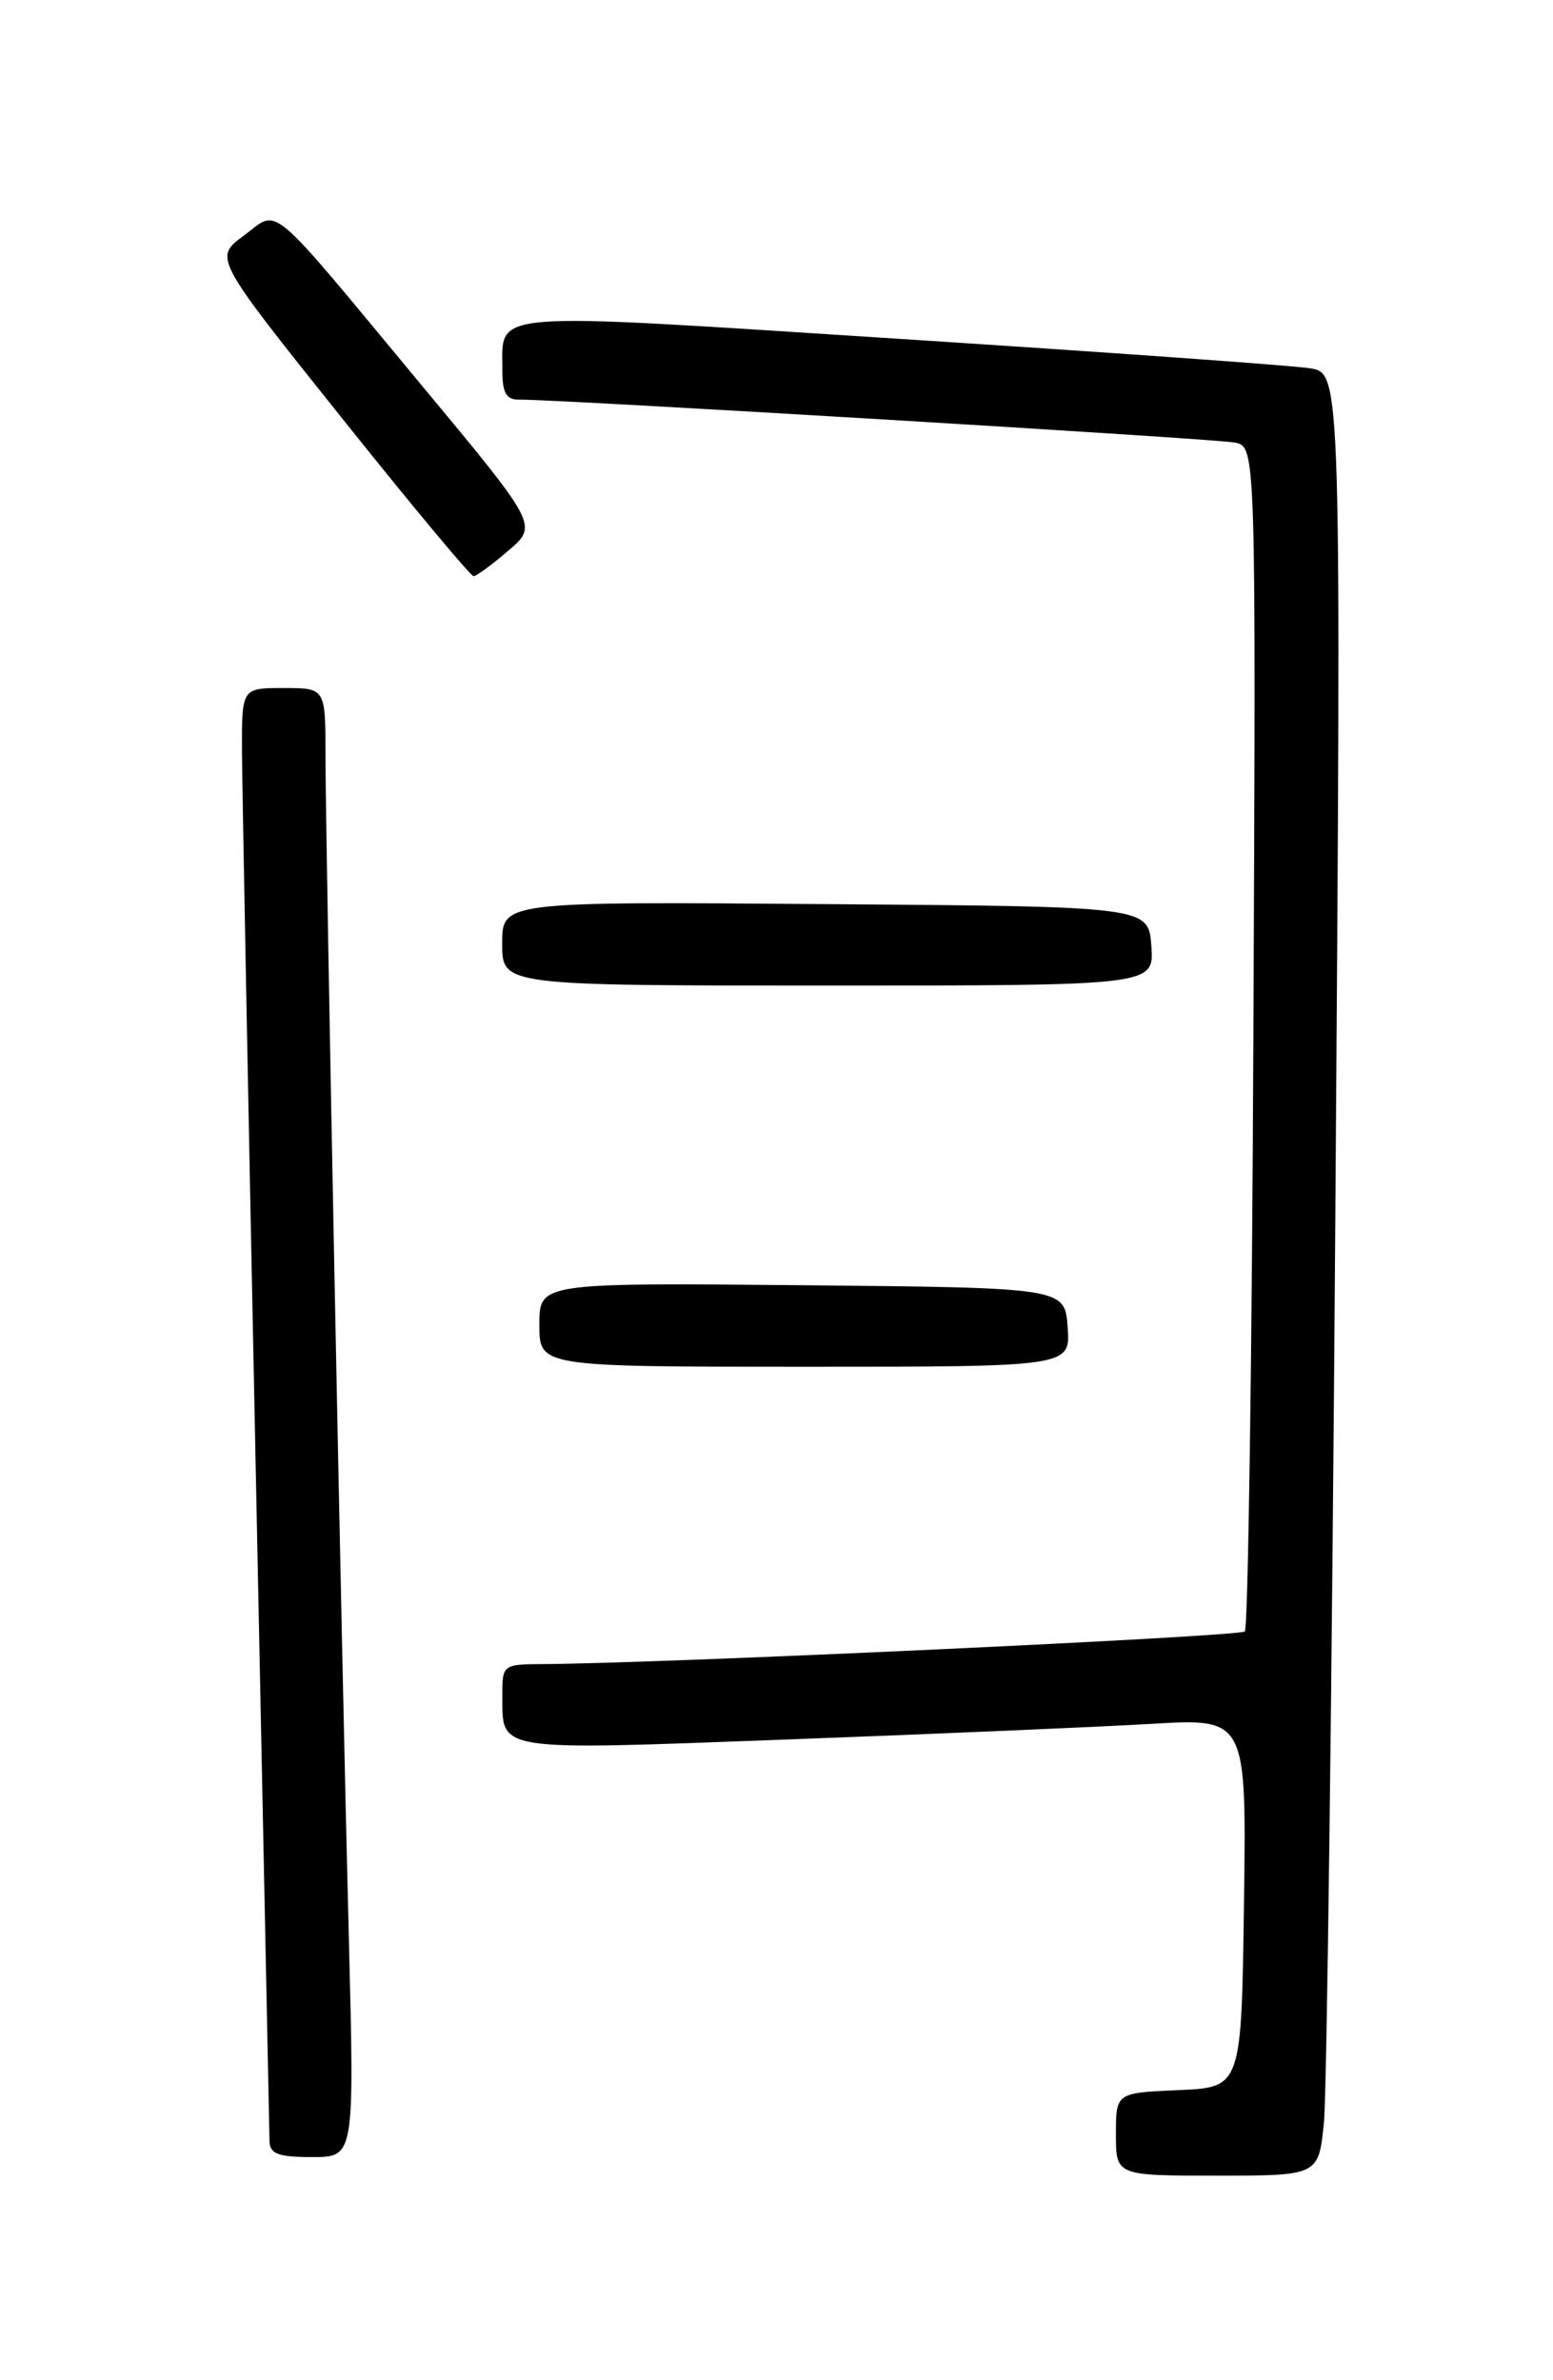 <?xml version="1.0" encoding="UTF-8" standalone="no"?>
<!DOCTYPE svg PUBLIC "-//W3C//DTD SVG 1.1//EN" "http://www.w3.org/Graphics/SVG/1.1/DTD/svg11.dtd" >
<svg xmlns="http://www.w3.org/2000/svg" xmlns:xlink="http://www.w3.org/1999/xlink" version="1.1" viewBox="0 0 167 256">
 <g >
 <path fill="currentColor"
d=" M 142.37 228.25 C 142.68 225.09 143.23 181.47 143.59 131.32 C 144.24 40.14 144.24 40.14 140.87 39.61 C 139.02 39.31 119.10 37.89 96.62 36.44 C 51.81 33.55 54.05 33.37 54.02 39.75 C 54.00 42.19 54.43 42.99 55.75 42.98 C 59.79 42.93 130.69 47.18 132.78 47.60 C 135.06 48.05 135.06 48.05 134.78 111.44 C 134.63 146.31 134.21 175.12 133.86 175.47 C 133.31 176.02 70.67 178.93 58.25 178.98 C 54.12 179.00 54.00 179.09 54.02 182.25 C 54.04 188.45 52.88 188.27 84.61 187.09 C 100.50 186.50 118.12 185.74 123.77 185.41 C 134.04 184.80 134.04 184.80 133.77 204.65 C 133.50 224.50 133.50 224.50 126.75 224.80 C 120.00 225.09 120.00 225.09 120.00 229.55 C 120.00 234.00 120.00 234.00 130.90 234.00 C 141.80 234.00 141.80 234.00 142.37 228.25 Z  M 37.52 208.75 C 36.73 178.29 35.00 90.52 35.00 81.25 C 35.00 74.00 35.00 74.00 30.50 74.00 C 26.00 74.00 26.00 74.00 26.02 80.75 C 26.04 84.46 26.70 119.22 27.50 158.00 C 28.30 196.78 28.96 229.29 28.98 230.25 C 29.00 231.66 29.89 232.00 33.56 232.00 C 38.11 232.00 38.11 232.00 37.52 208.75 Z  M 114.81 142.75 C 114.50 138.50 114.50 138.50 86.25 138.23 C 58.00 137.97 58.00 137.97 58.00 142.48 C 58.00 147.00 58.00 147.00 86.56 147.00 C 115.11 147.00 115.11 147.00 114.81 142.75 Z  M 123.81 101.75 C 123.50 97.50 123.50 97.50 88.75 97.24 C 54.00 96.97 54.00 96.97 54.00 101.49 C 54.00 106.00 54.00 106.00 89.06 106.00 C 124.11 106.00 124.11 106.00 123.81 101.75 Z  M 54.67 59.22 C 57.85 56.50 57.85 56.50 45.39 41.50 C 28.43 21.07 30.10 22.47 26.21 25.35 C 22.99 27.72 22.99 27.72 36.68 44.86 C 44.21 54.29 50.62 61.99 50.93 61.97 C 51.24 61.96 52.93 60.72 54.67 59.22 Z "/>
</g>
</svg>